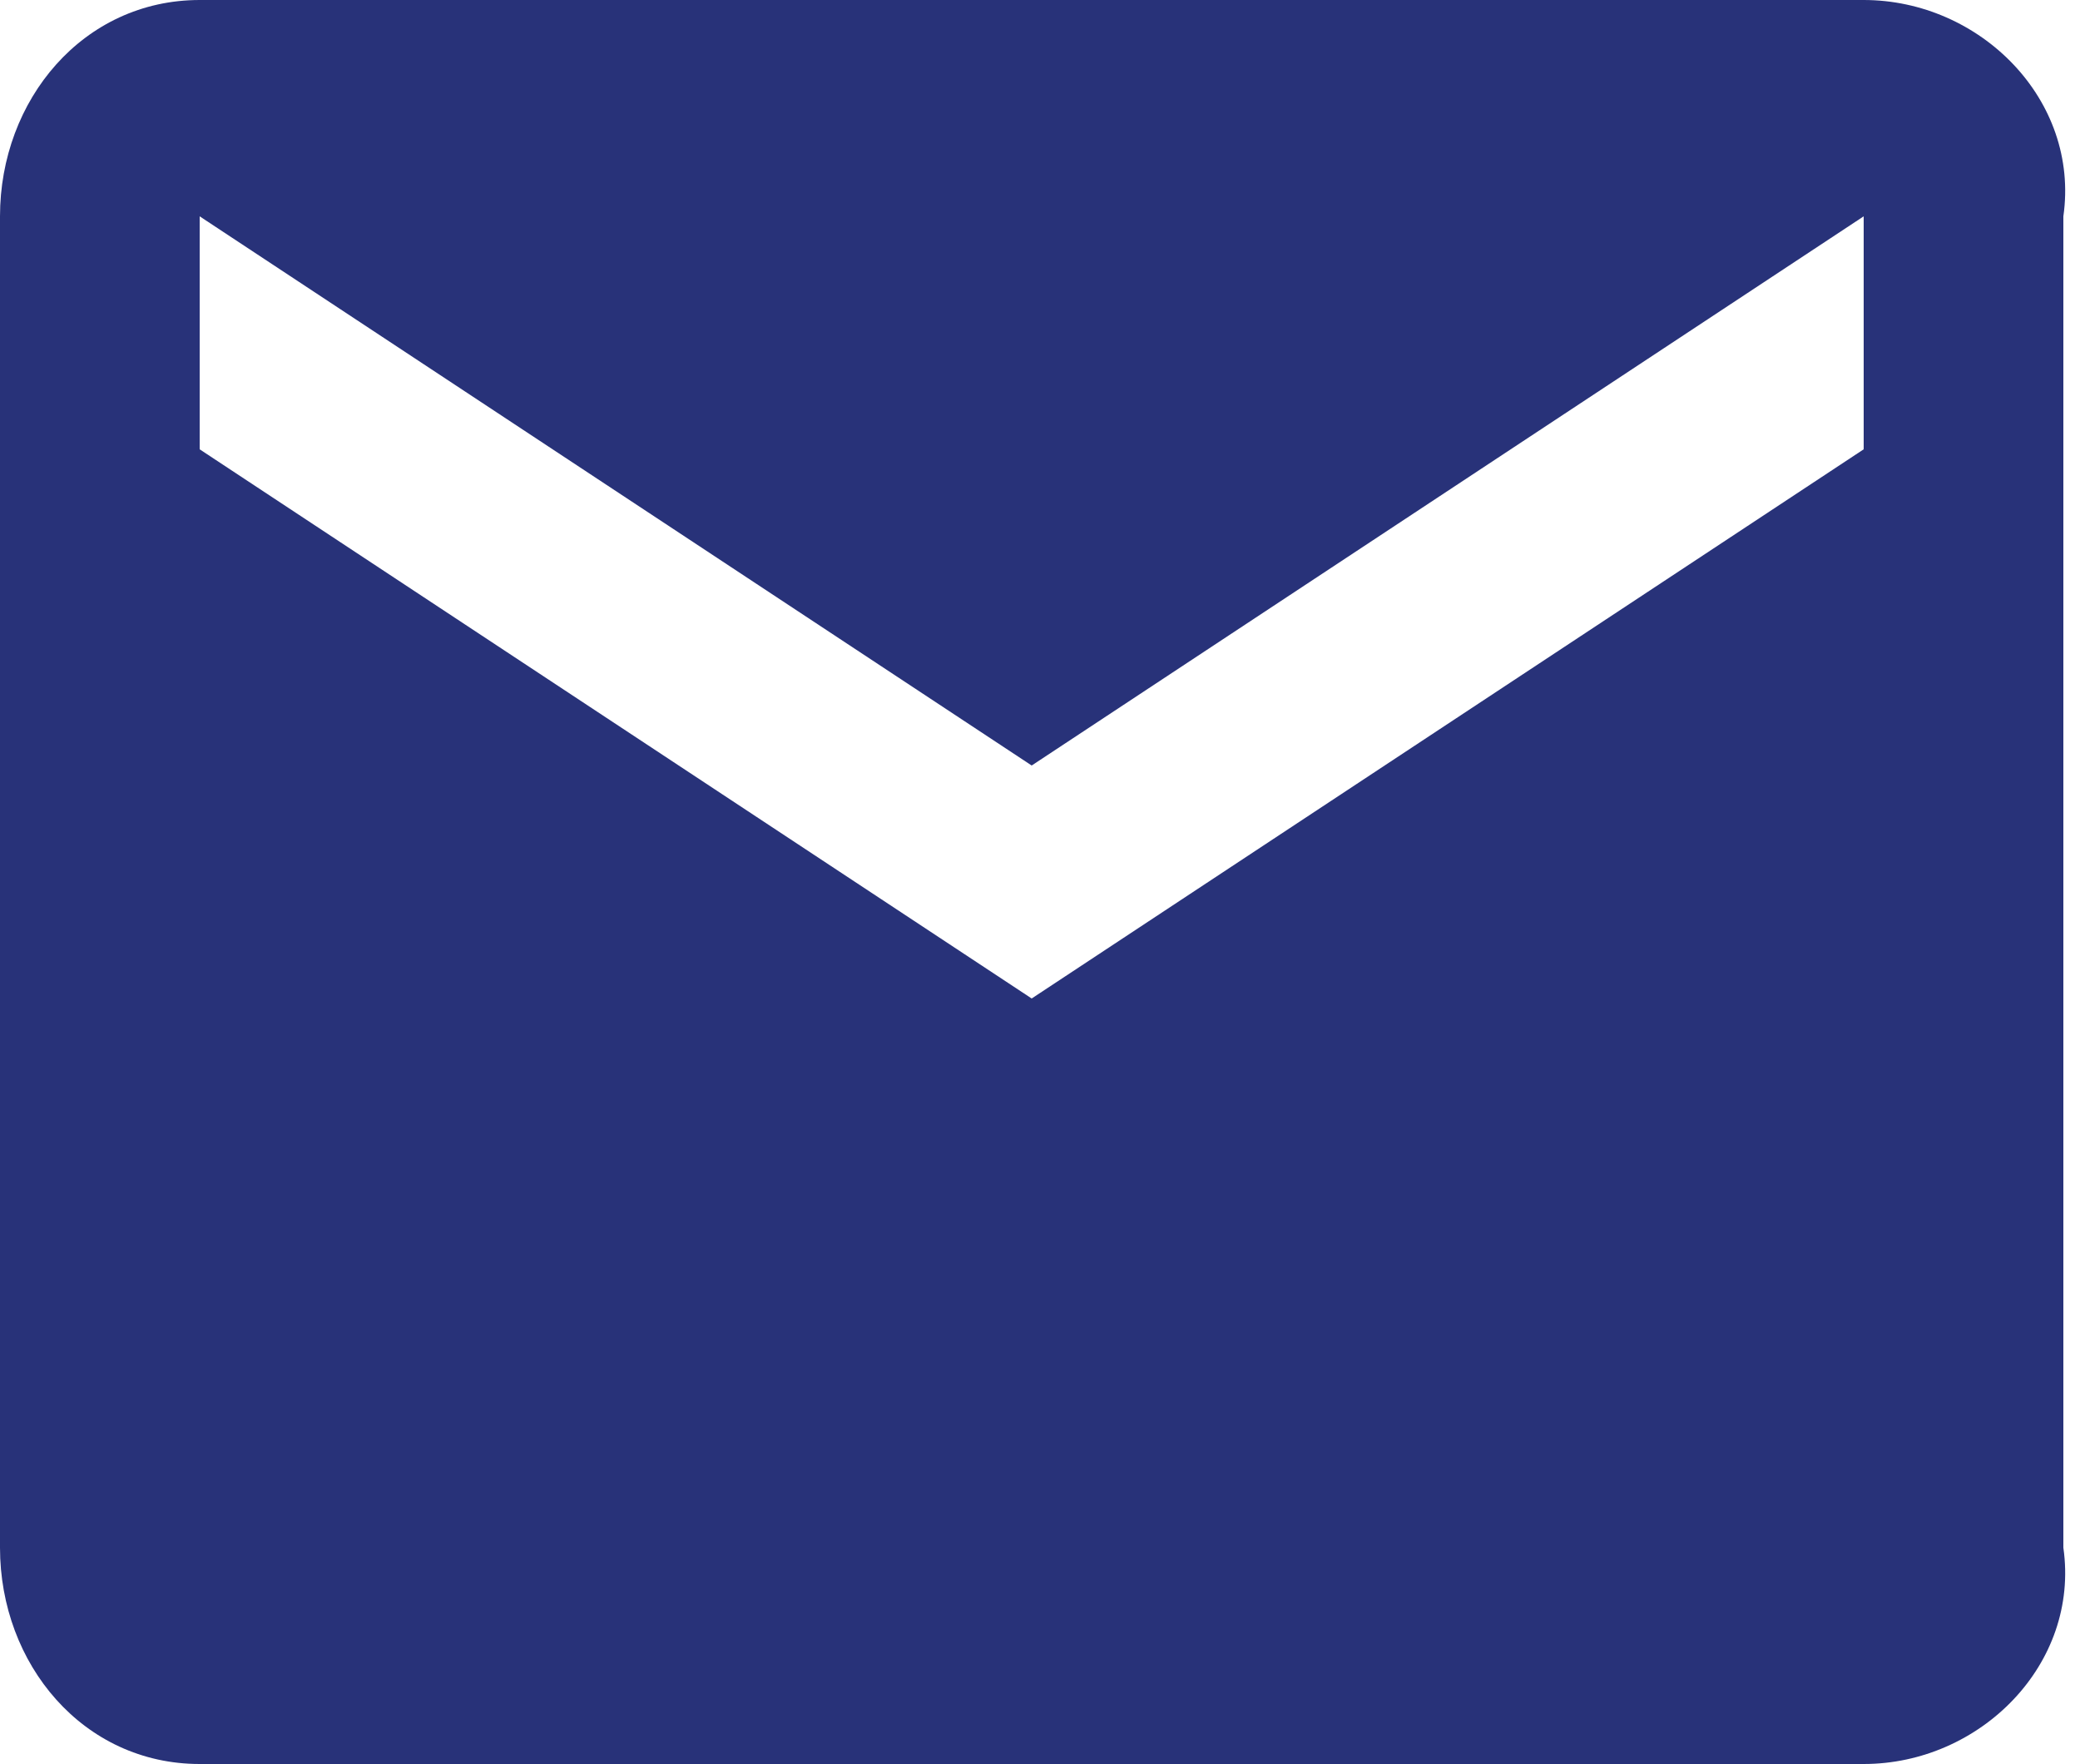 <?xml version="1.0" encoding="utf-8"?>
<!-- Generator: Adobe Illustrator 23.0.0, SVG Export Plug-In . SVG Version: 6.00 Build 0)  -->
<svg version="1.1" id="Layer_1" xmlns="http://www.w3.org/2000/svg" xmlns:xlink="http://www.w3.org/1999/xlink" x="0px" y="0px"
	 viewBox="0 0 12.5 10.6" style="enable-background:new 0 0 12.5 10.6;" xml:space="preserve">
<style type="text/css">
	.st0{fill:#283279;}
</style>
<path id="Path_6520" class="st0" d="M11.2,0h-10C0.5,0,0,0.6,0,1.3l0,8c0,0.7,0.5,1.3,1.2,1.3h10c0.7,0,1.3-0.6,1.2-1.3v-8
	C12.5,0.6,11.9,0,11.2,0z M11.2,2.7L6.2,6l-5-3.3V1.3l5,3.3l5-3.3V2.7z"/>
</svg>
